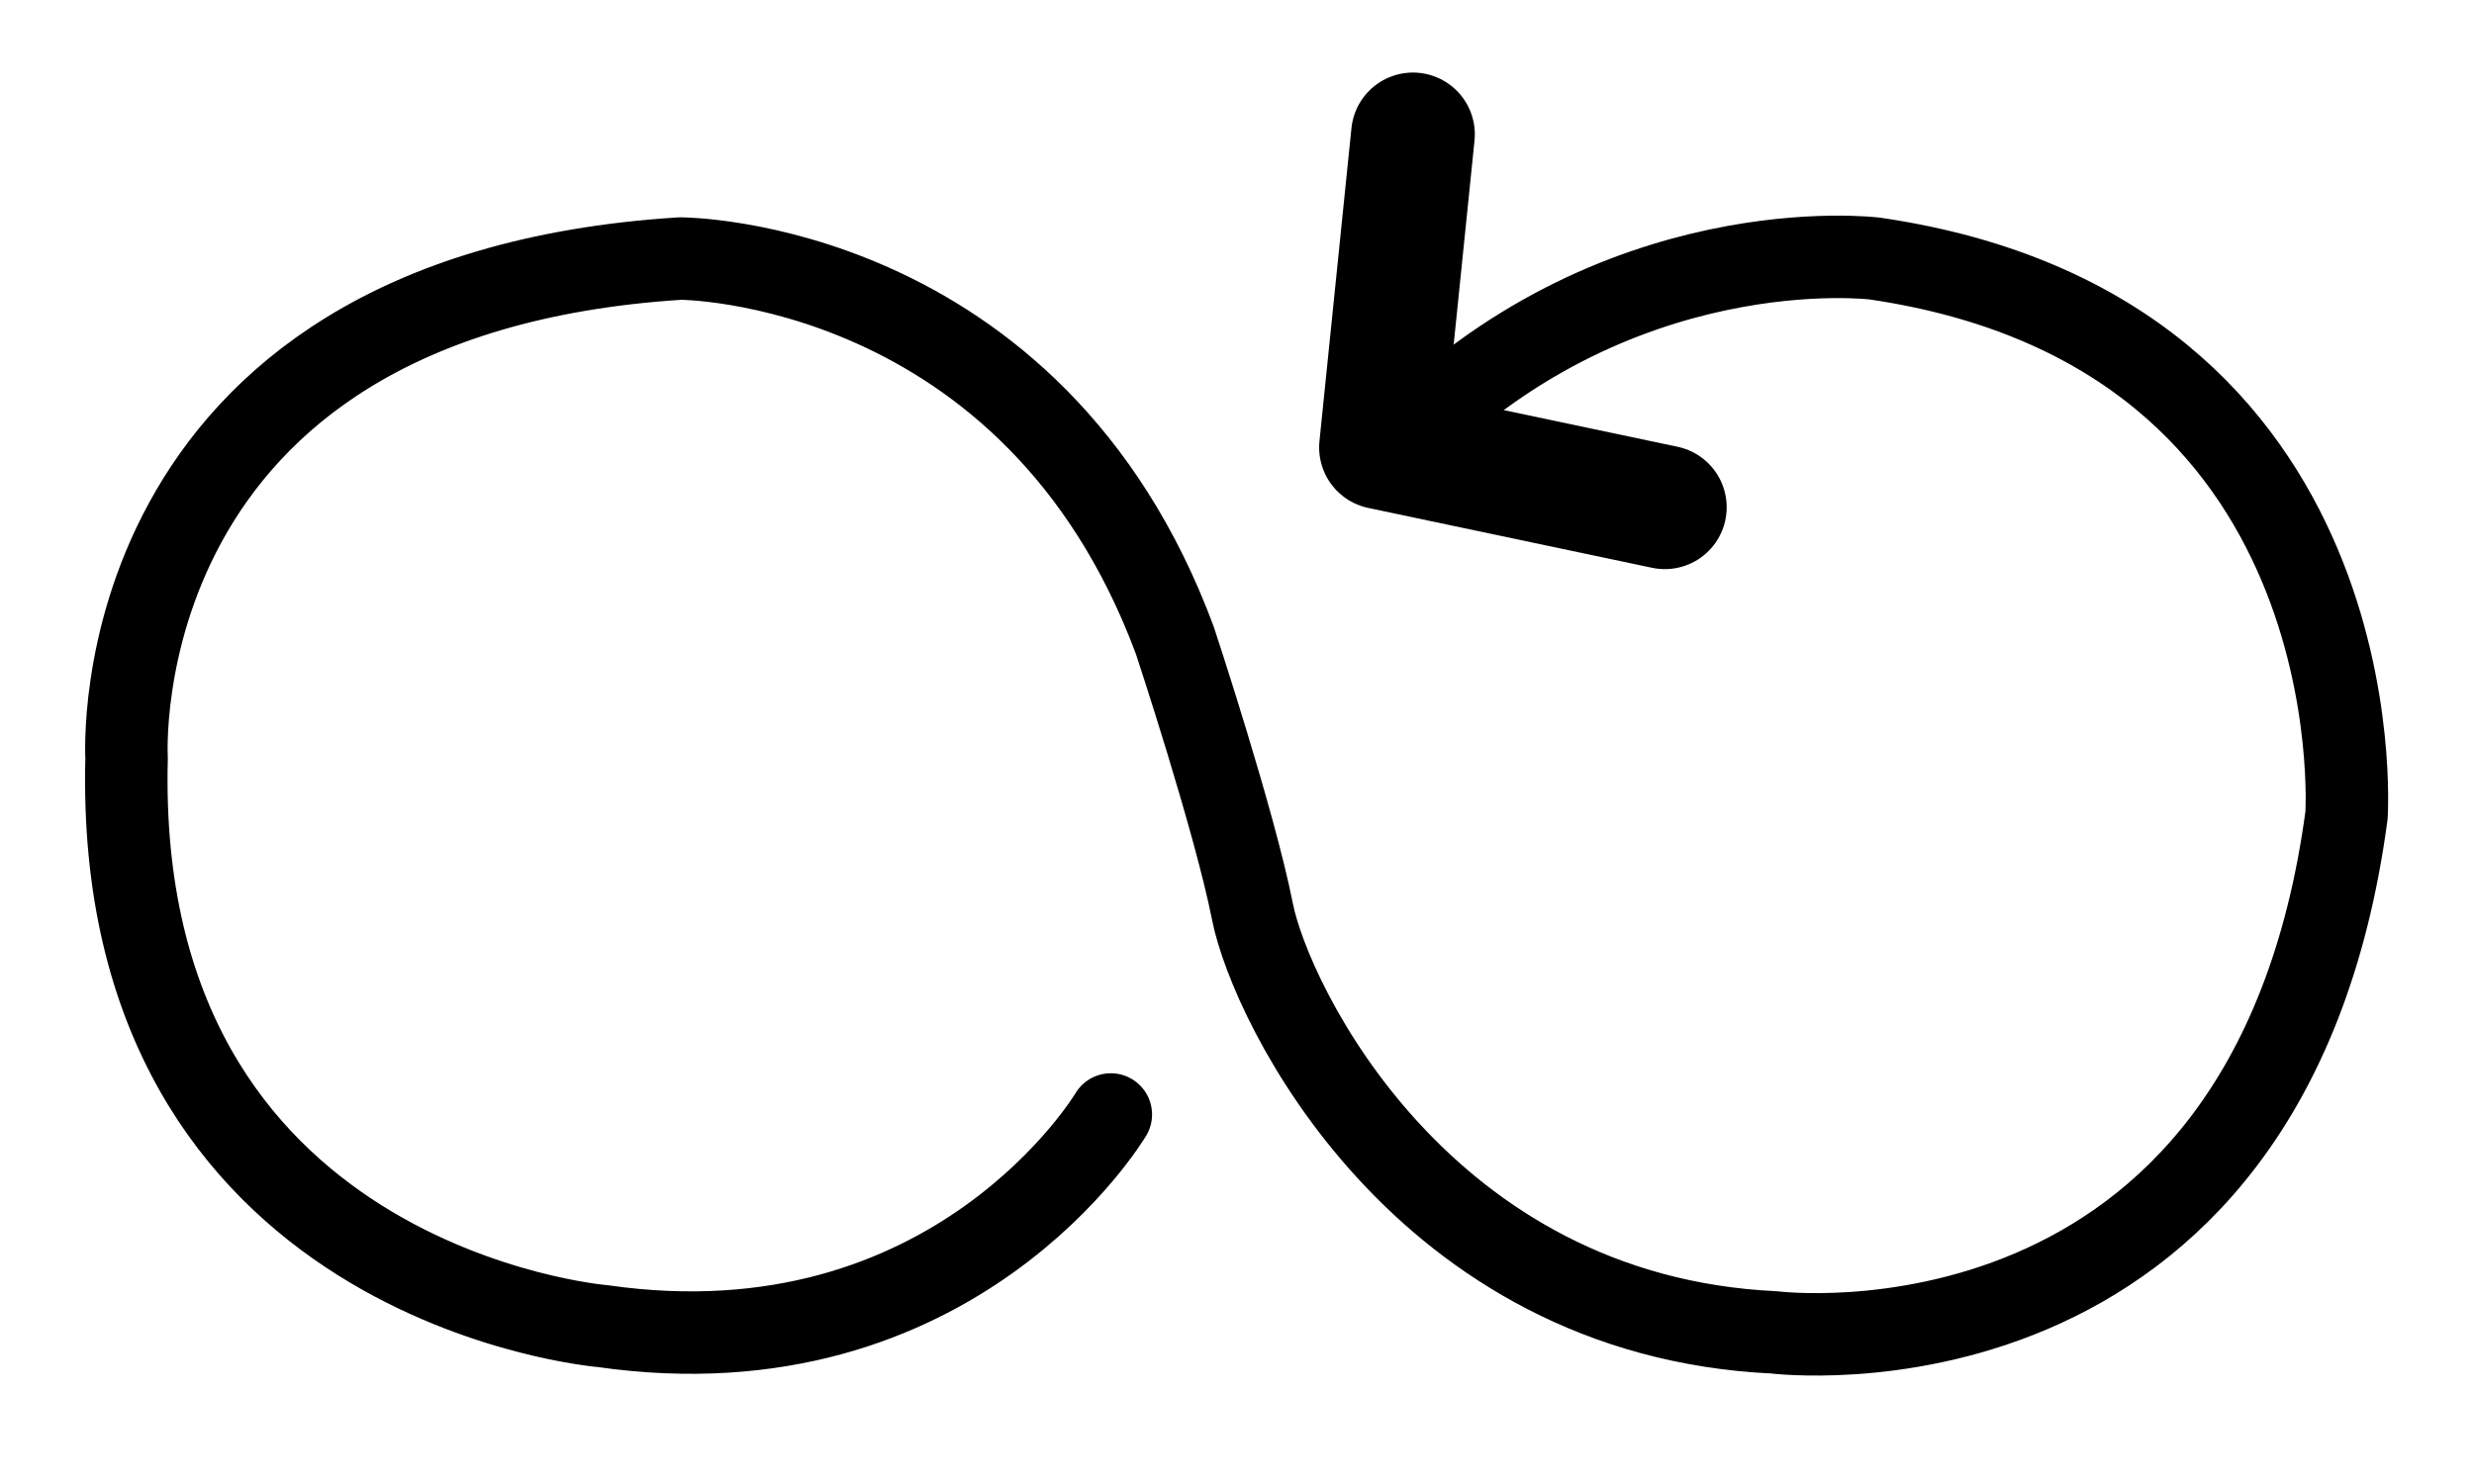 <svg width="30" height="18" viewBox="0 0 30 18" fill="none" xmlns="http://www.w3.org/2000/svg">
<path d="M13.47 13.518C13.47 13.518 11.585 16.698 7.308 16.085C7.308 16.085 1.368 15.598 1.535 9.197C1.535 9.197 1.201 3.58 8.251 3.136C8.251 3.136 12.527 3.136 14.246 7.767C14.246 7.767 14.967 9.944 15.188 11.06C15.409 12.175 17.24 15.961 21.517 16.161C21.517 16.161 27.511 16.919 28.454 9.89C28.454 9.89 28.842 4.03 22.734 3.136C22.734 3.136 19.572 2.741 16.96 5.427" stroke="black" stroke-miterlimit="10" stroke-linecap="round" stroke-linejoin="round"/>
<path d="M17.134 1.63L16.746 5.427L20.188 6.153" stroke="black" stroke-width="1.5" stroke-miterlimit="10" stroke-linecap="round" stroke-linejoin="round"/>
</svg>
